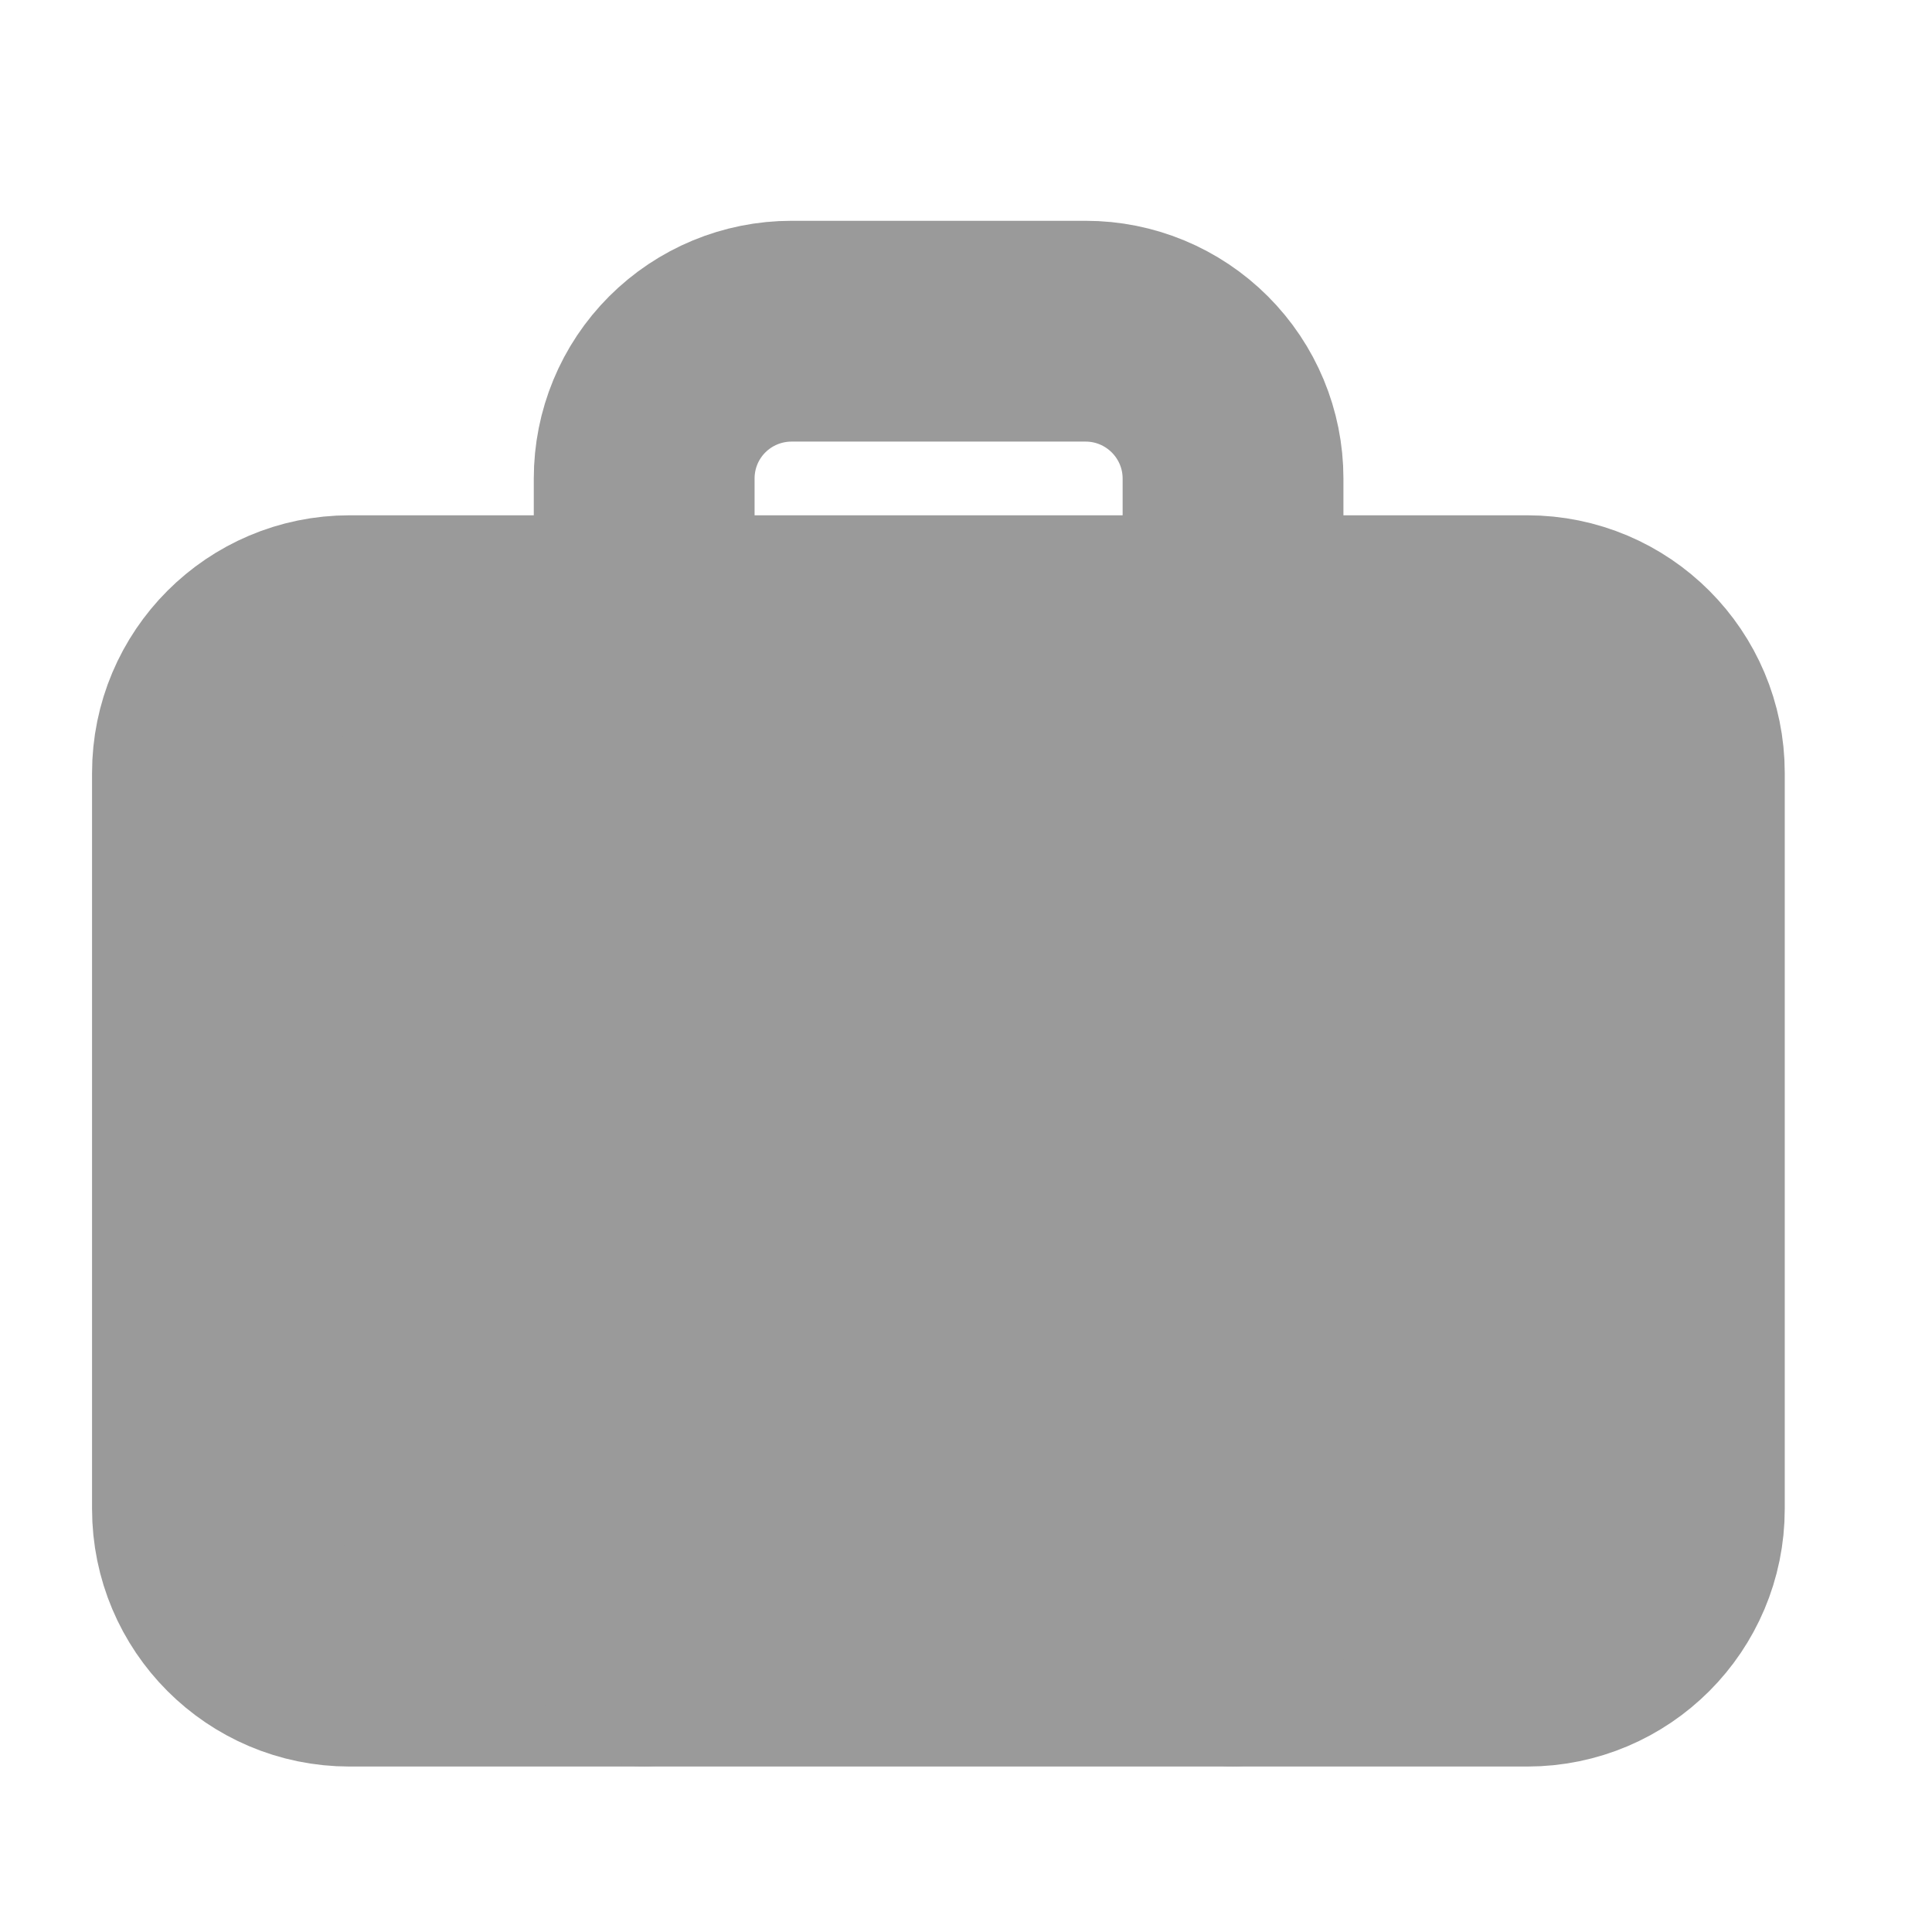 <svg width="100%" height="100%" viewBox="0 0 14 14" fill="none" xmlns="http://www.w3.org/2000/svg">
<g clip-path="url(#clip0_847_6542)">
<path d="M11.067 4.534H2.533C1.944 4.534 1.467 5.012 1.467 5.601V10.934C1.467 11.523 1.944 12.001 2.533 12.001H11.067C11.656 12.001 12.133 11.523 12.133 10.934V5.601C12.133 5.012 11.656 4.534 11.067 4.534Z" fill="#9A9A9A" stroke="#9A9A9A" stroke-width="1.6" stroke-linecap="round" stroke-linejoin="round"/>
<path d="M8.935 12V3.467C8.935 3.184 8.822 2.913 8.622 2.713C8.422 2.513 8.151 2.4 7.868 2.4H5.735C5.452 2.4 5.18 2.513 4.98 2.713C4.78 2.913 4.668 3.184 4.668 3.467V12" stroke="#9A9A9A" stroke-width="1.6" stroke-linecap="round" stroke-linejoin="round"/>
</g>
<defs>
<clipPath id="clip0_847_6542">
<rect width="12.8" height="12.8" fill="white" transform="translate(0.4 0.801)"/>
</clipPath>
</defs>
</svg>
